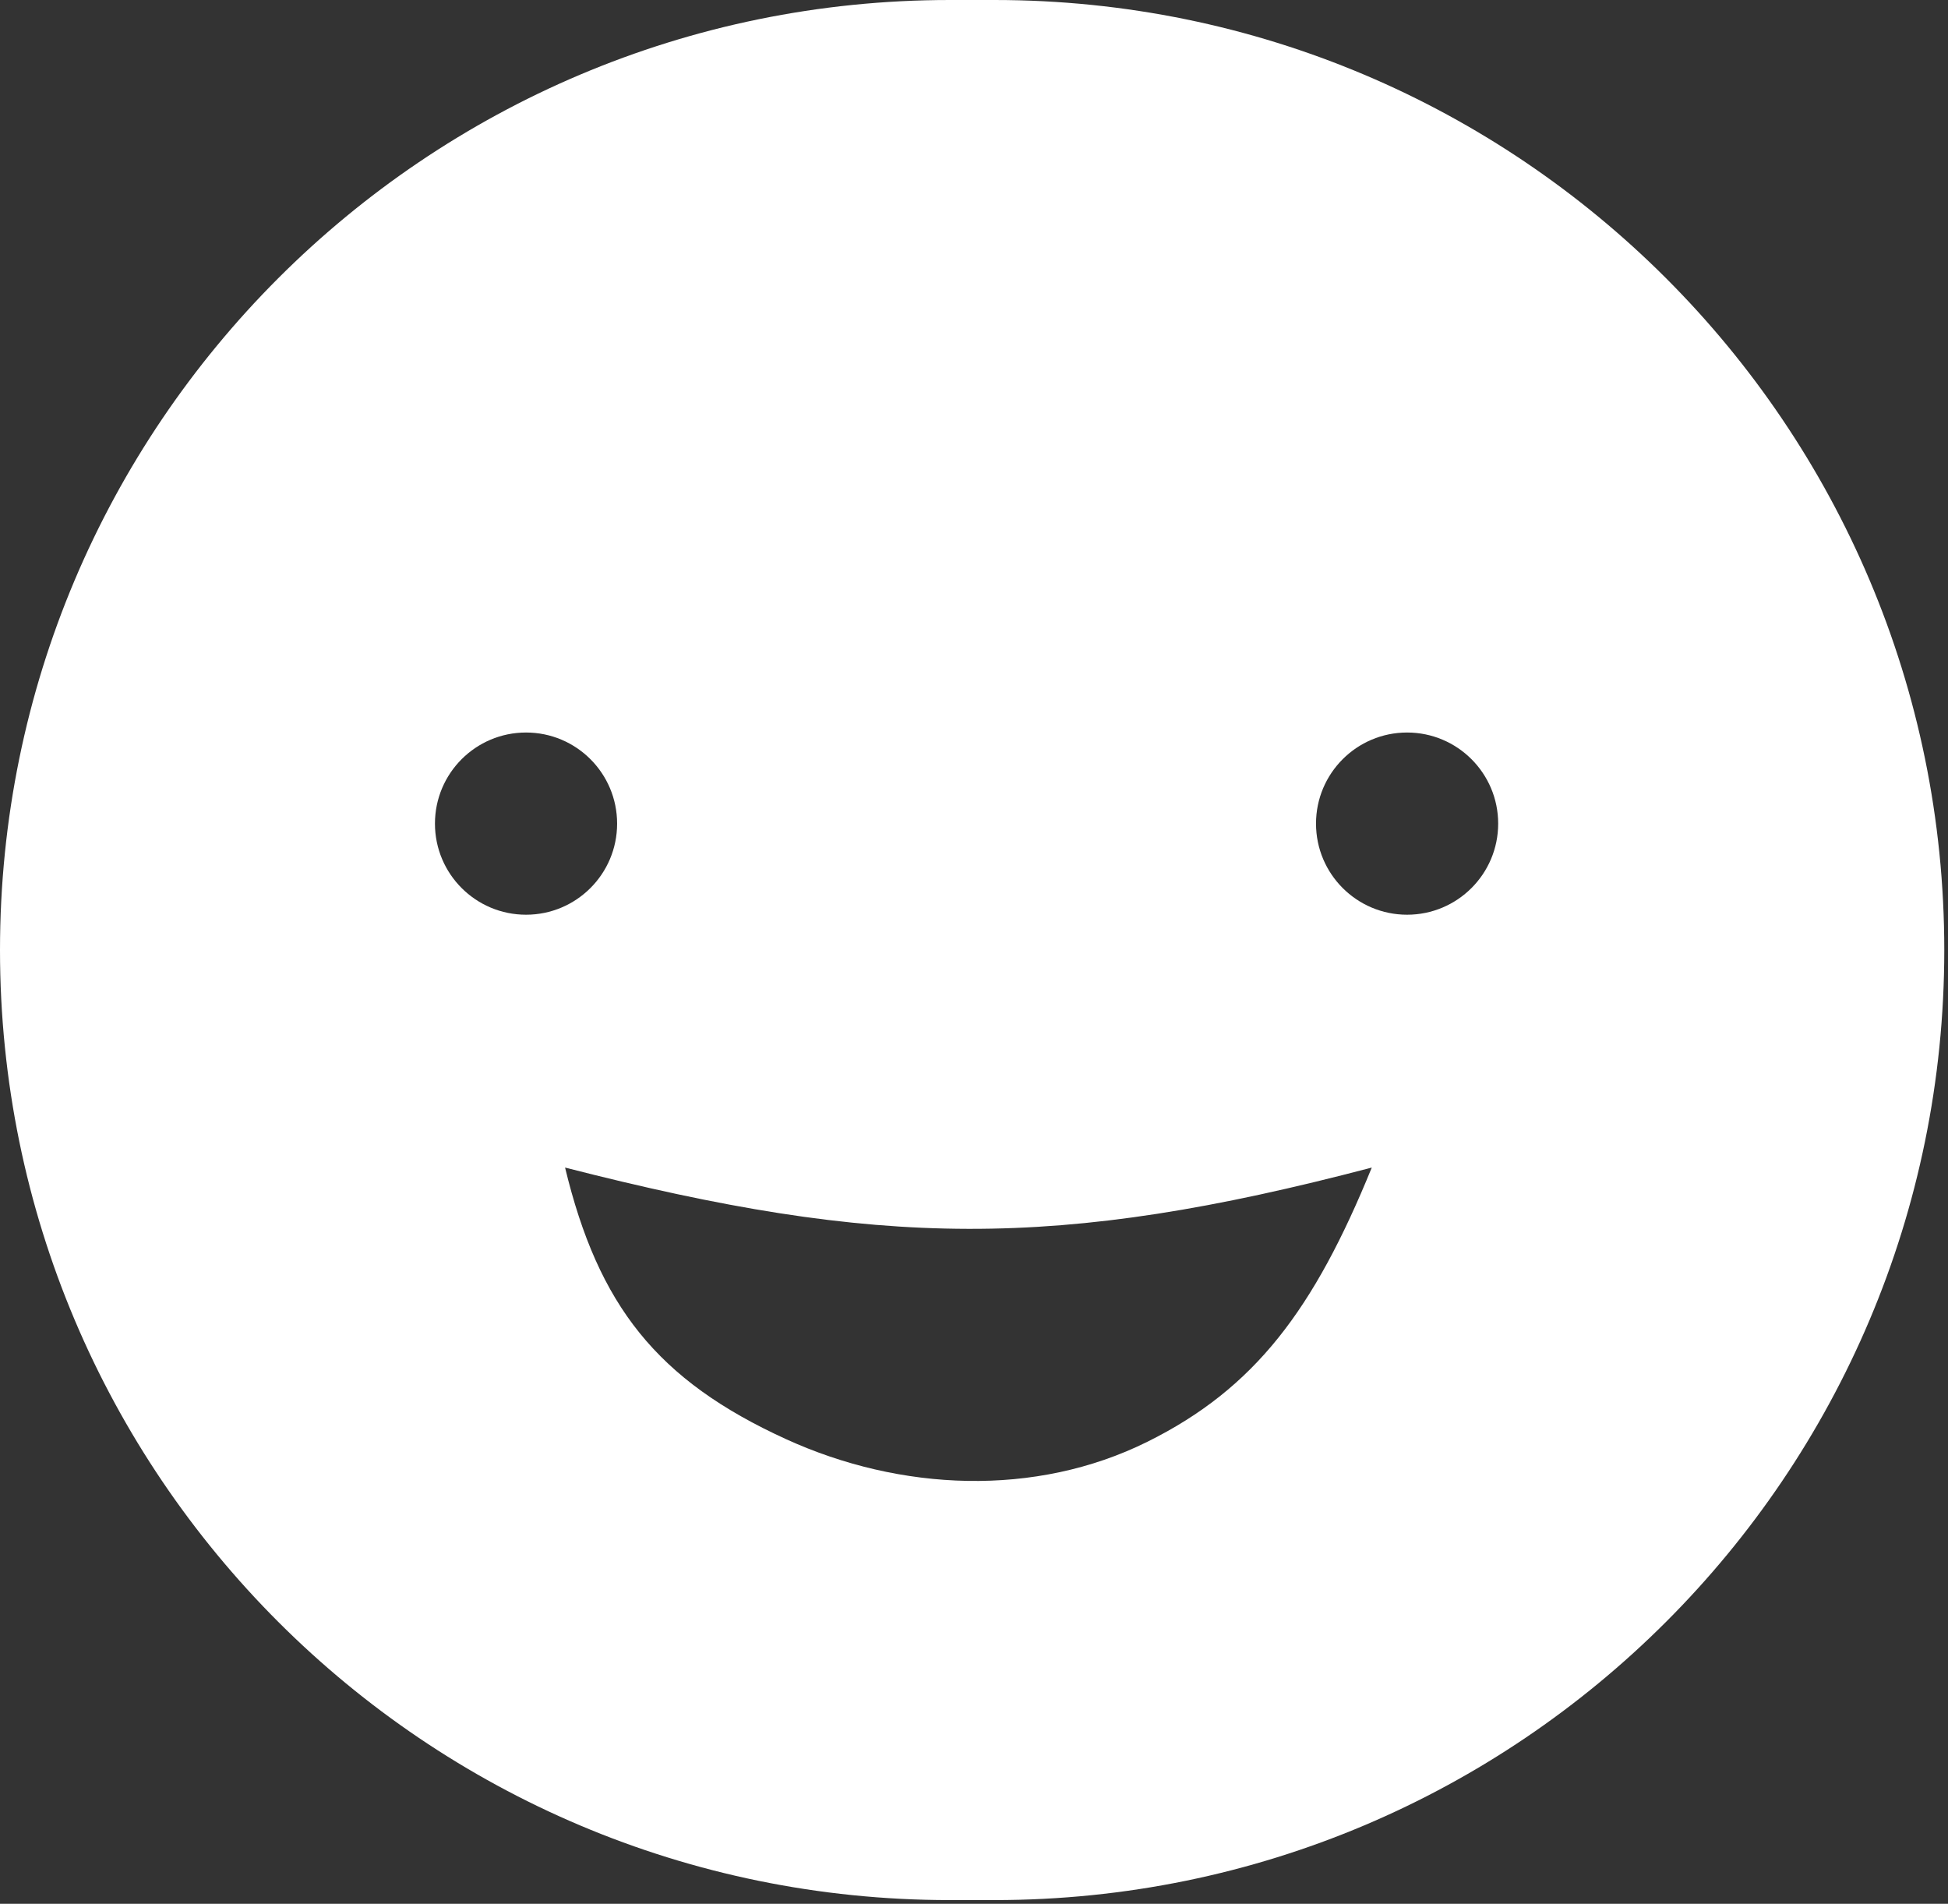 <svg width="262" height="256" viewBox="0 0 262 256" fill="none" xmlns="http://www.w3.org/2000/svg">
<rect x="0" y="0" width="262" height="256" fill="#333333" stroke="none"/>
<path fill-rule="evenodd" clip-rule="evenodd" d="M133.75 255.5H127.75C57.196 255.5 0 198.304 0 127.75C0 57.196 57.196 0 127.75 0H133.75C204.304 0 261.5 57.196 261.5 127.75C261.5 198.304 204.304 255.5 133.75 255.5ZM70.75 98.5C63.984 98.5 58.5 103.985 58.5 110.75C58.5 117.515 63.984 123 70.75 123C77.516 123 83 117.515 83 110.75C83 103.985 77.516 98.5 70.75 98.5ZM177 110.75C177 103.985 182.485 98.5 189.25 98.5C196.015 98.5 201.5 103.985 201.5 110.75C201.5 117.515 196.015 123 189.25 123C182.485 123 177 117.515 177 110.75ZM184.5 157C142.15 168.12 118.35 167.854 76 157C80.474 175.541 88.343 185.591 105.743 193.529C121.083 200.527 139.23 201.363 154.332 193.866C168.815 186.676 176.729 176.064 184.5 157Z" fill="white"/>
</svg>
